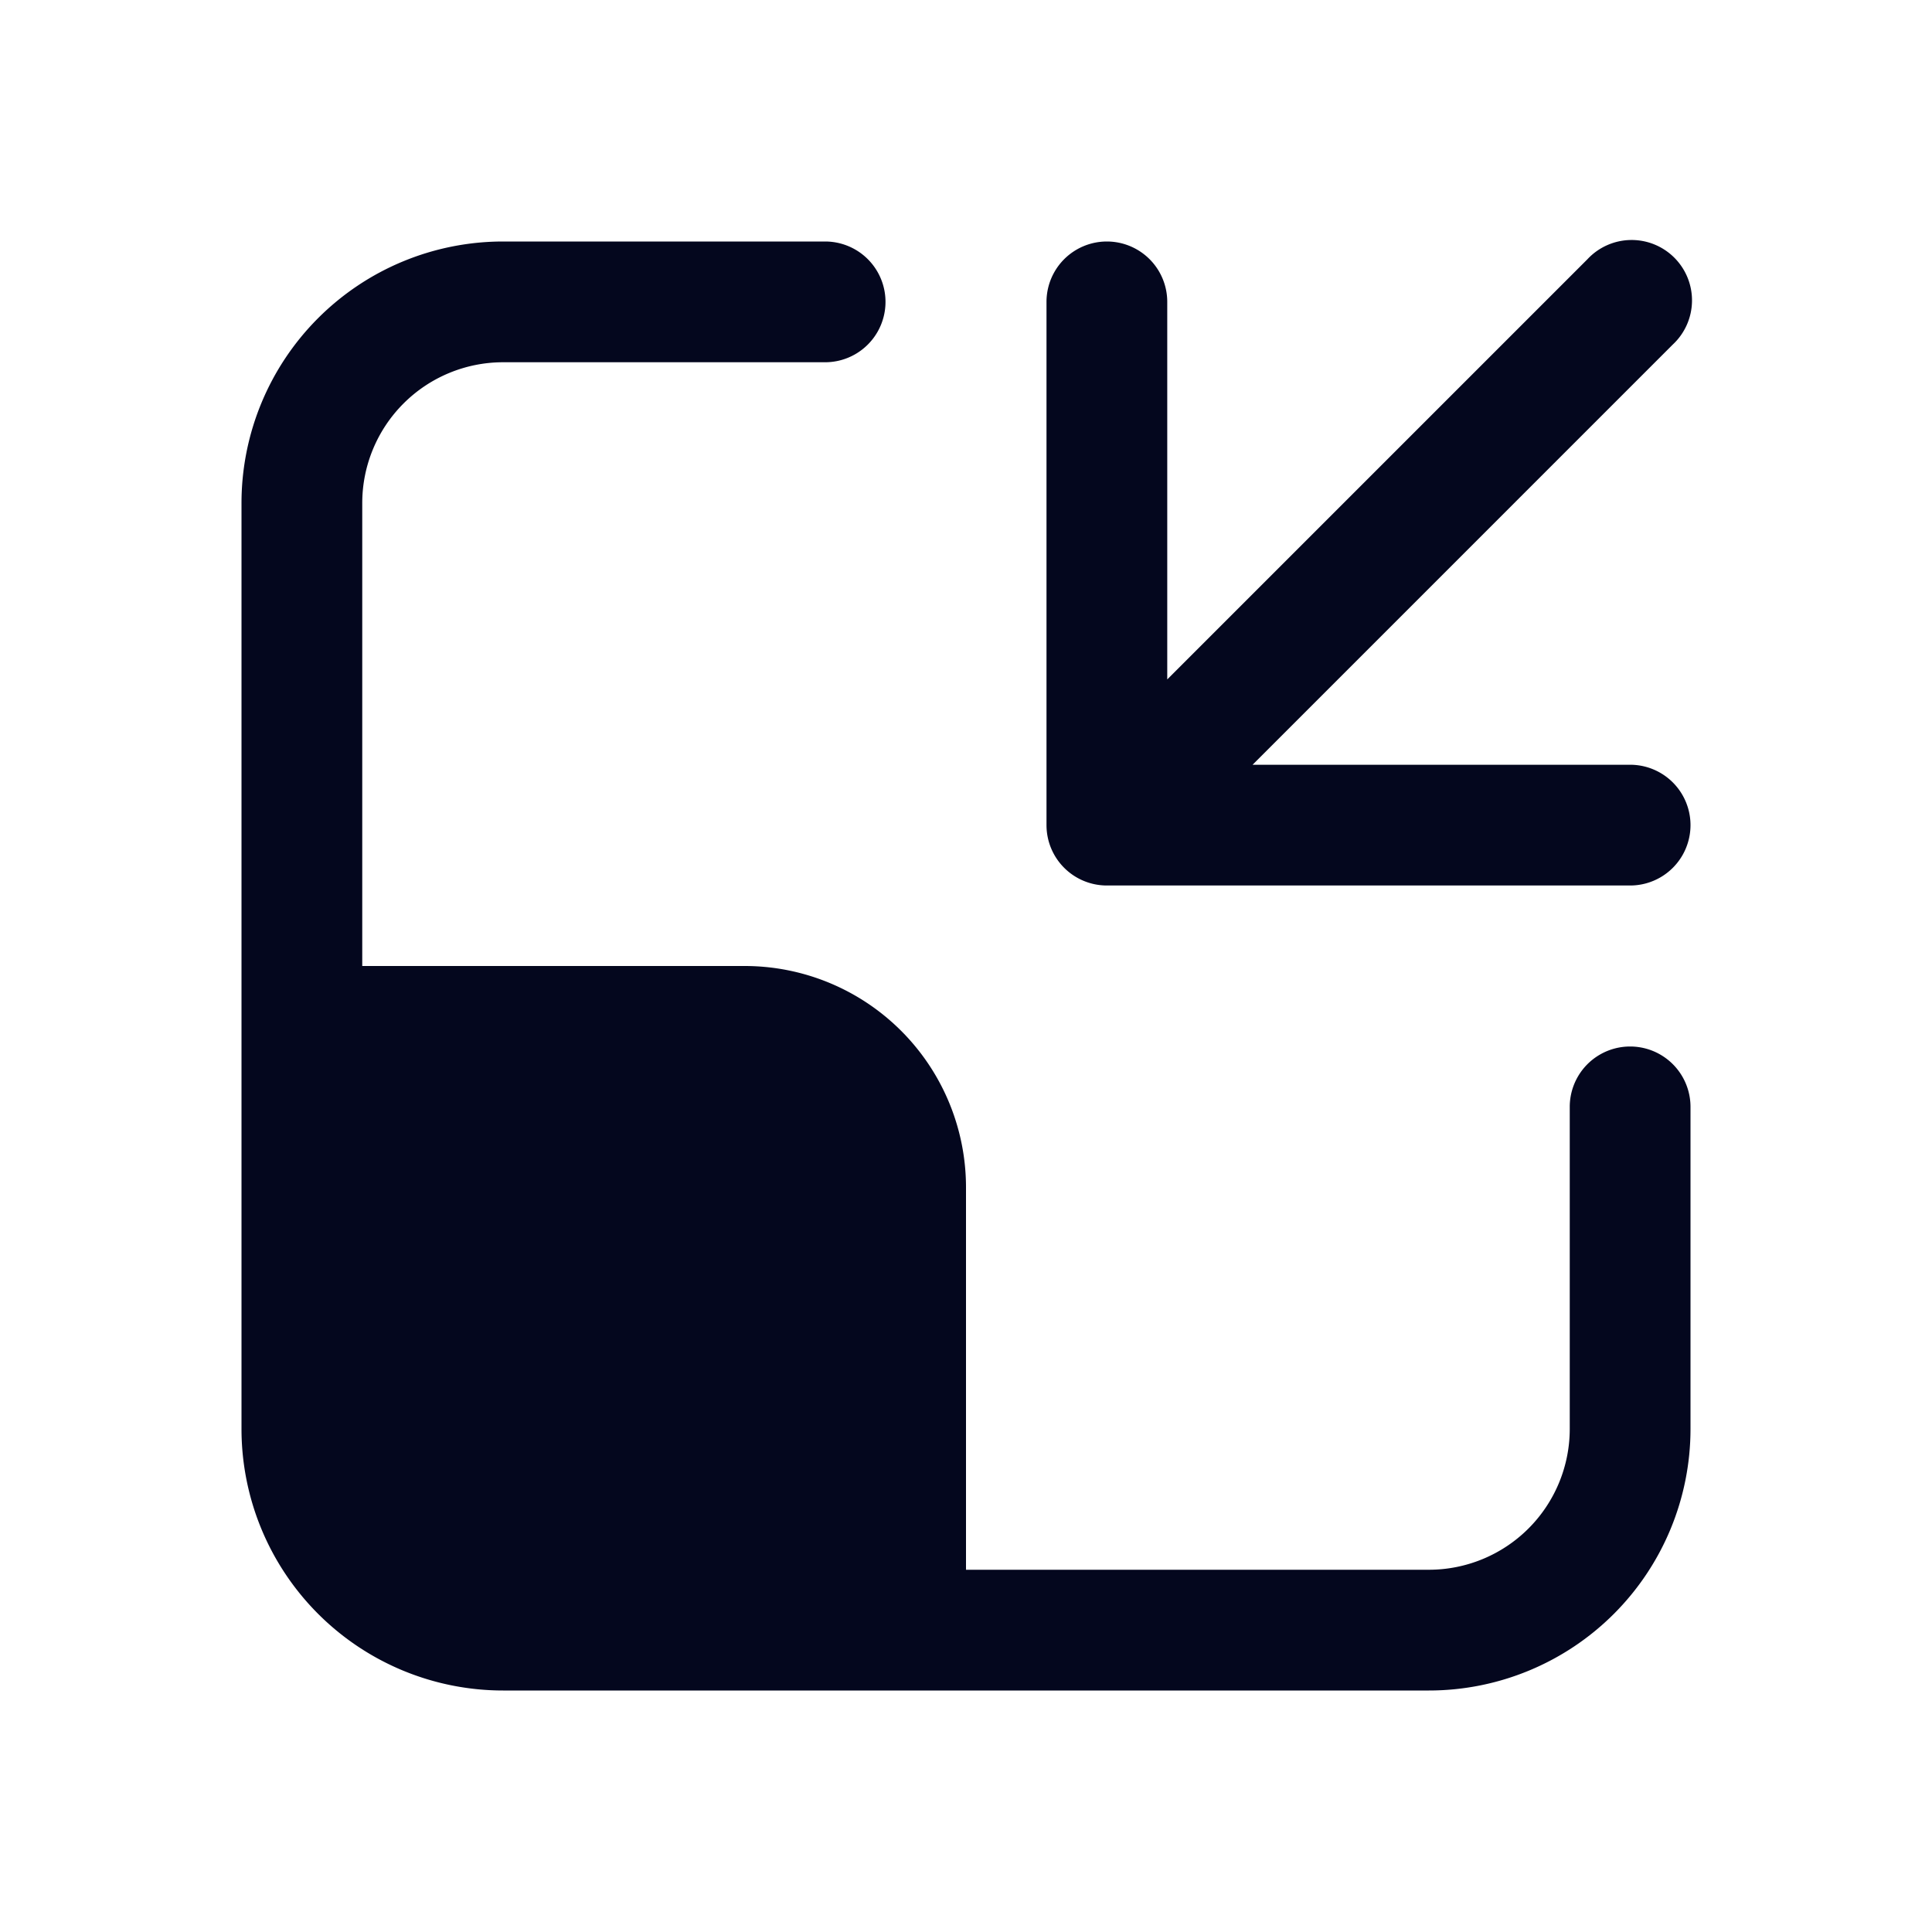 <svg xmlns="http://www.w3.org/2000/svg" width="24" height="24" fill="none"><path fill="#04071E" d="M6.25 4.5A1.75 1.75 0 0 0 4.5 6.25V12h4.75A2.75 2.75 0 0 1 12 14.75v4.75h5.75a1.75 1.75 0 0 0 1.75-1.75v-4a.75.75 0 0 1 1.5 0v4A3.25 3.25 0 0 1 17.75 21H6.25A3.25 3.25 0 0 1 3 17.75V6.25A3.25 3.25 0 0 1 6.25 3h4a.75.75 0 0 1 0 1.5zm9.31 5h4.69a.75.75 0 0 1 0 1.5h-6.5a.75.75 0 0 1-.75-.75v-6.5a.75.75 0 0 1 1.5 0v4.69l5.22-5.22a.75.75 0 1 1 1.06 1.06z"/></svg>